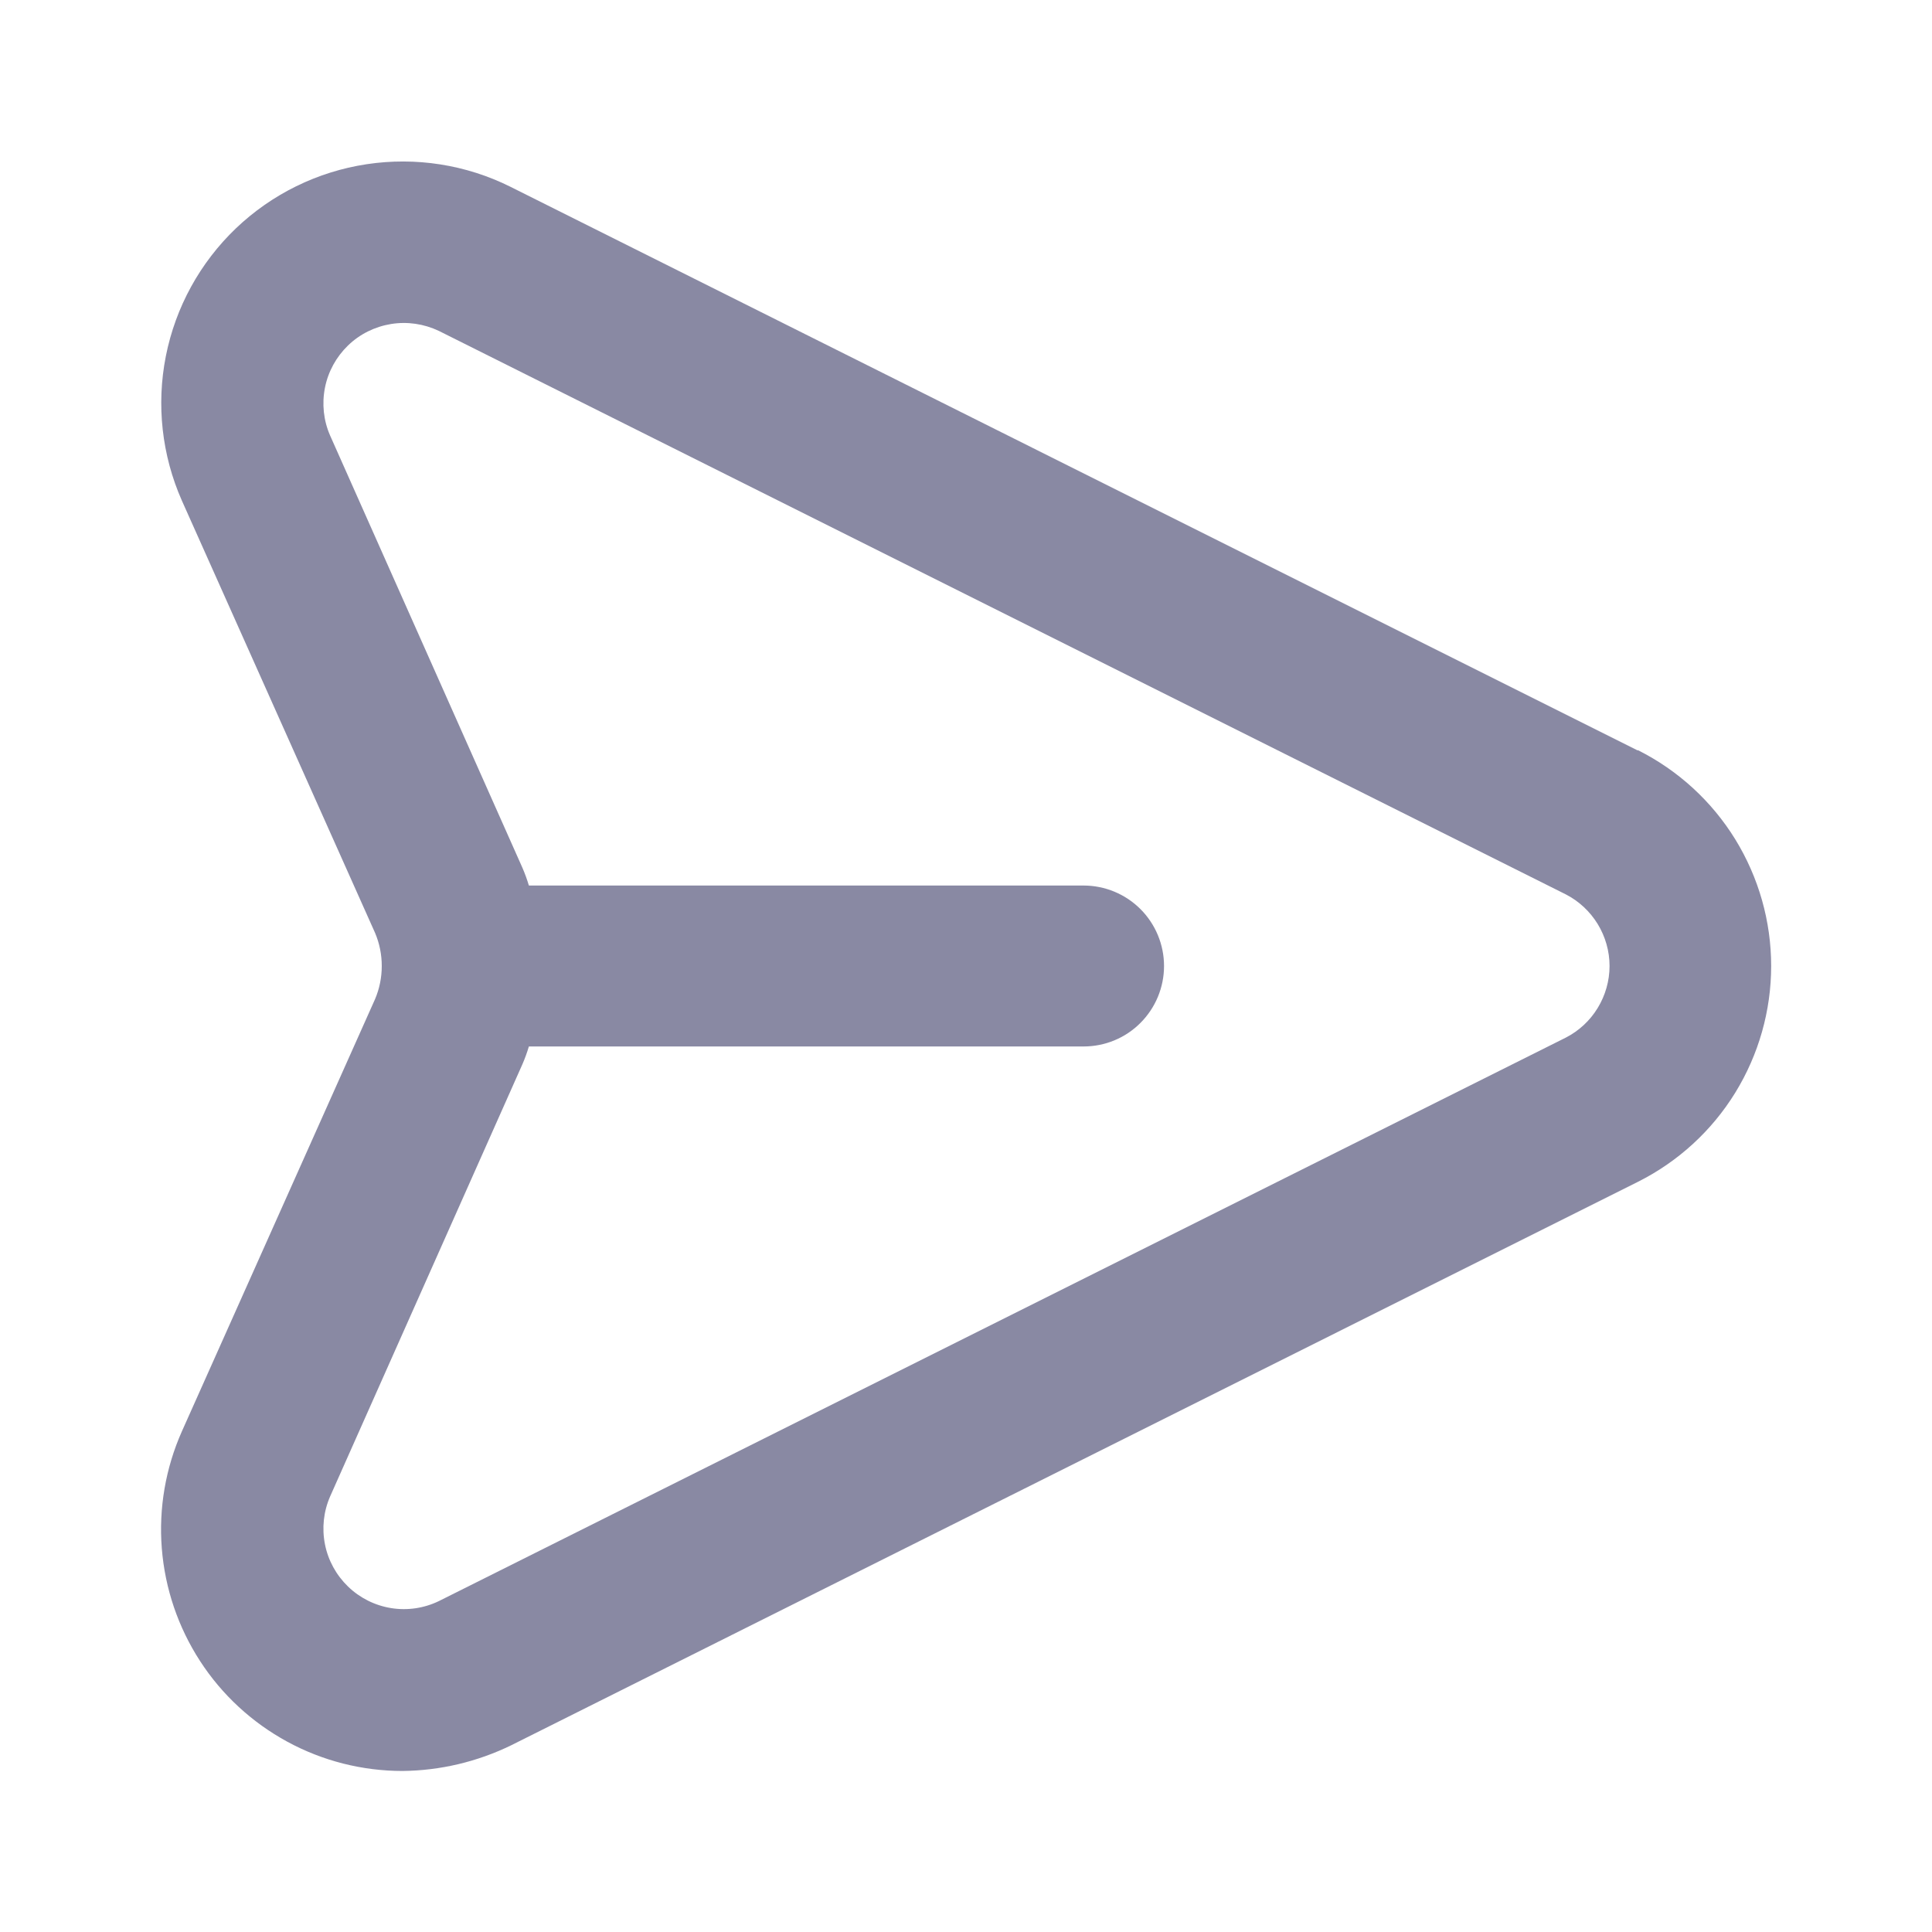 <svg width="20" height="20" viewBox="0 0 20 20" fill="none" xmlns="http://www.w3.org/2000/svg">
<path d="M16.95 7.767L5.283 1.933C4.823 1.704 4.303 1.623 3.795 1.7C3.286 1.777 2.814 2.009 2.442 2.364C2.07 2.72 1.817 3.181 1.717 3.686C1.617 4.19 1.675 4.713 1.883 5.183L3.883 9.658C3.929 9.767 3.952 9.883 3.952 10C3.952 10.117 3.929 10.233 3.883 10.342L1.883 14.817C1.714 15.197 1.642 15.614 1.675 16.029C1.708 16.445 1.844 16.845 2.071 17.195C2.297 17.544 2.608 17.831 2.974 18.03C3.34 18.229 3.75 18.333 4.167 18.333C4.557 18.329 4.941 18.238 5.292 18.067L16.958 12.233C17.372 12.025 17.72 11.706 17.963 11.312C18.206 10.917 18.335 10.463 18.335 10C18.335 9.537 18.206 9.083 17.963 8.688C17.72 8.294 17.372 7.975 16.958 7.767H16.95ZM16.208 10.742L4.542 16.575C4.388 16.649 4.216 16.674 4.049 16.647C3.881 16.62 3.725 16.542 3.603 16.424C3.481 16.306 3.397 16.154 3.364 15.987C3.331 15.82 3.349 15.648 3.417 15.492L5.408 11.017C5.434 10.957 5.456 10.896 5.475 10.833H11.217C11.438 10.833 11.65 10.746 11.806 10.589C11.962 10.433 12.05 10.221 12.05 10C12.05 9.779 11.962 9.567 11.806 9.411C11.65 9.255 11.438 9.167 11.217 9.167H5.475C5.456 9.104 5.434 9.043 5.408 8.983L3.417 4.508C3.349 4.353 3.331 4.18 3.364 4.013C3.397 3.846 3.481 3.694 3.603 3.576C3.725 3.458 3.881 3.381 4.049 3.354C4.216 3.327 4.388 3.352 4.542 3.425L16.208 9.258C16.345 9.328 16.459 9.435 16.539 9.565C16.619 9.696 16.662 9.847 16.662 10C16.662 10.153 16.619 10.304 16.539 10.435C16.459 10.566 16.345 10.672 16.208 10.742Z" fill="#8989A3"/>
</svg>
